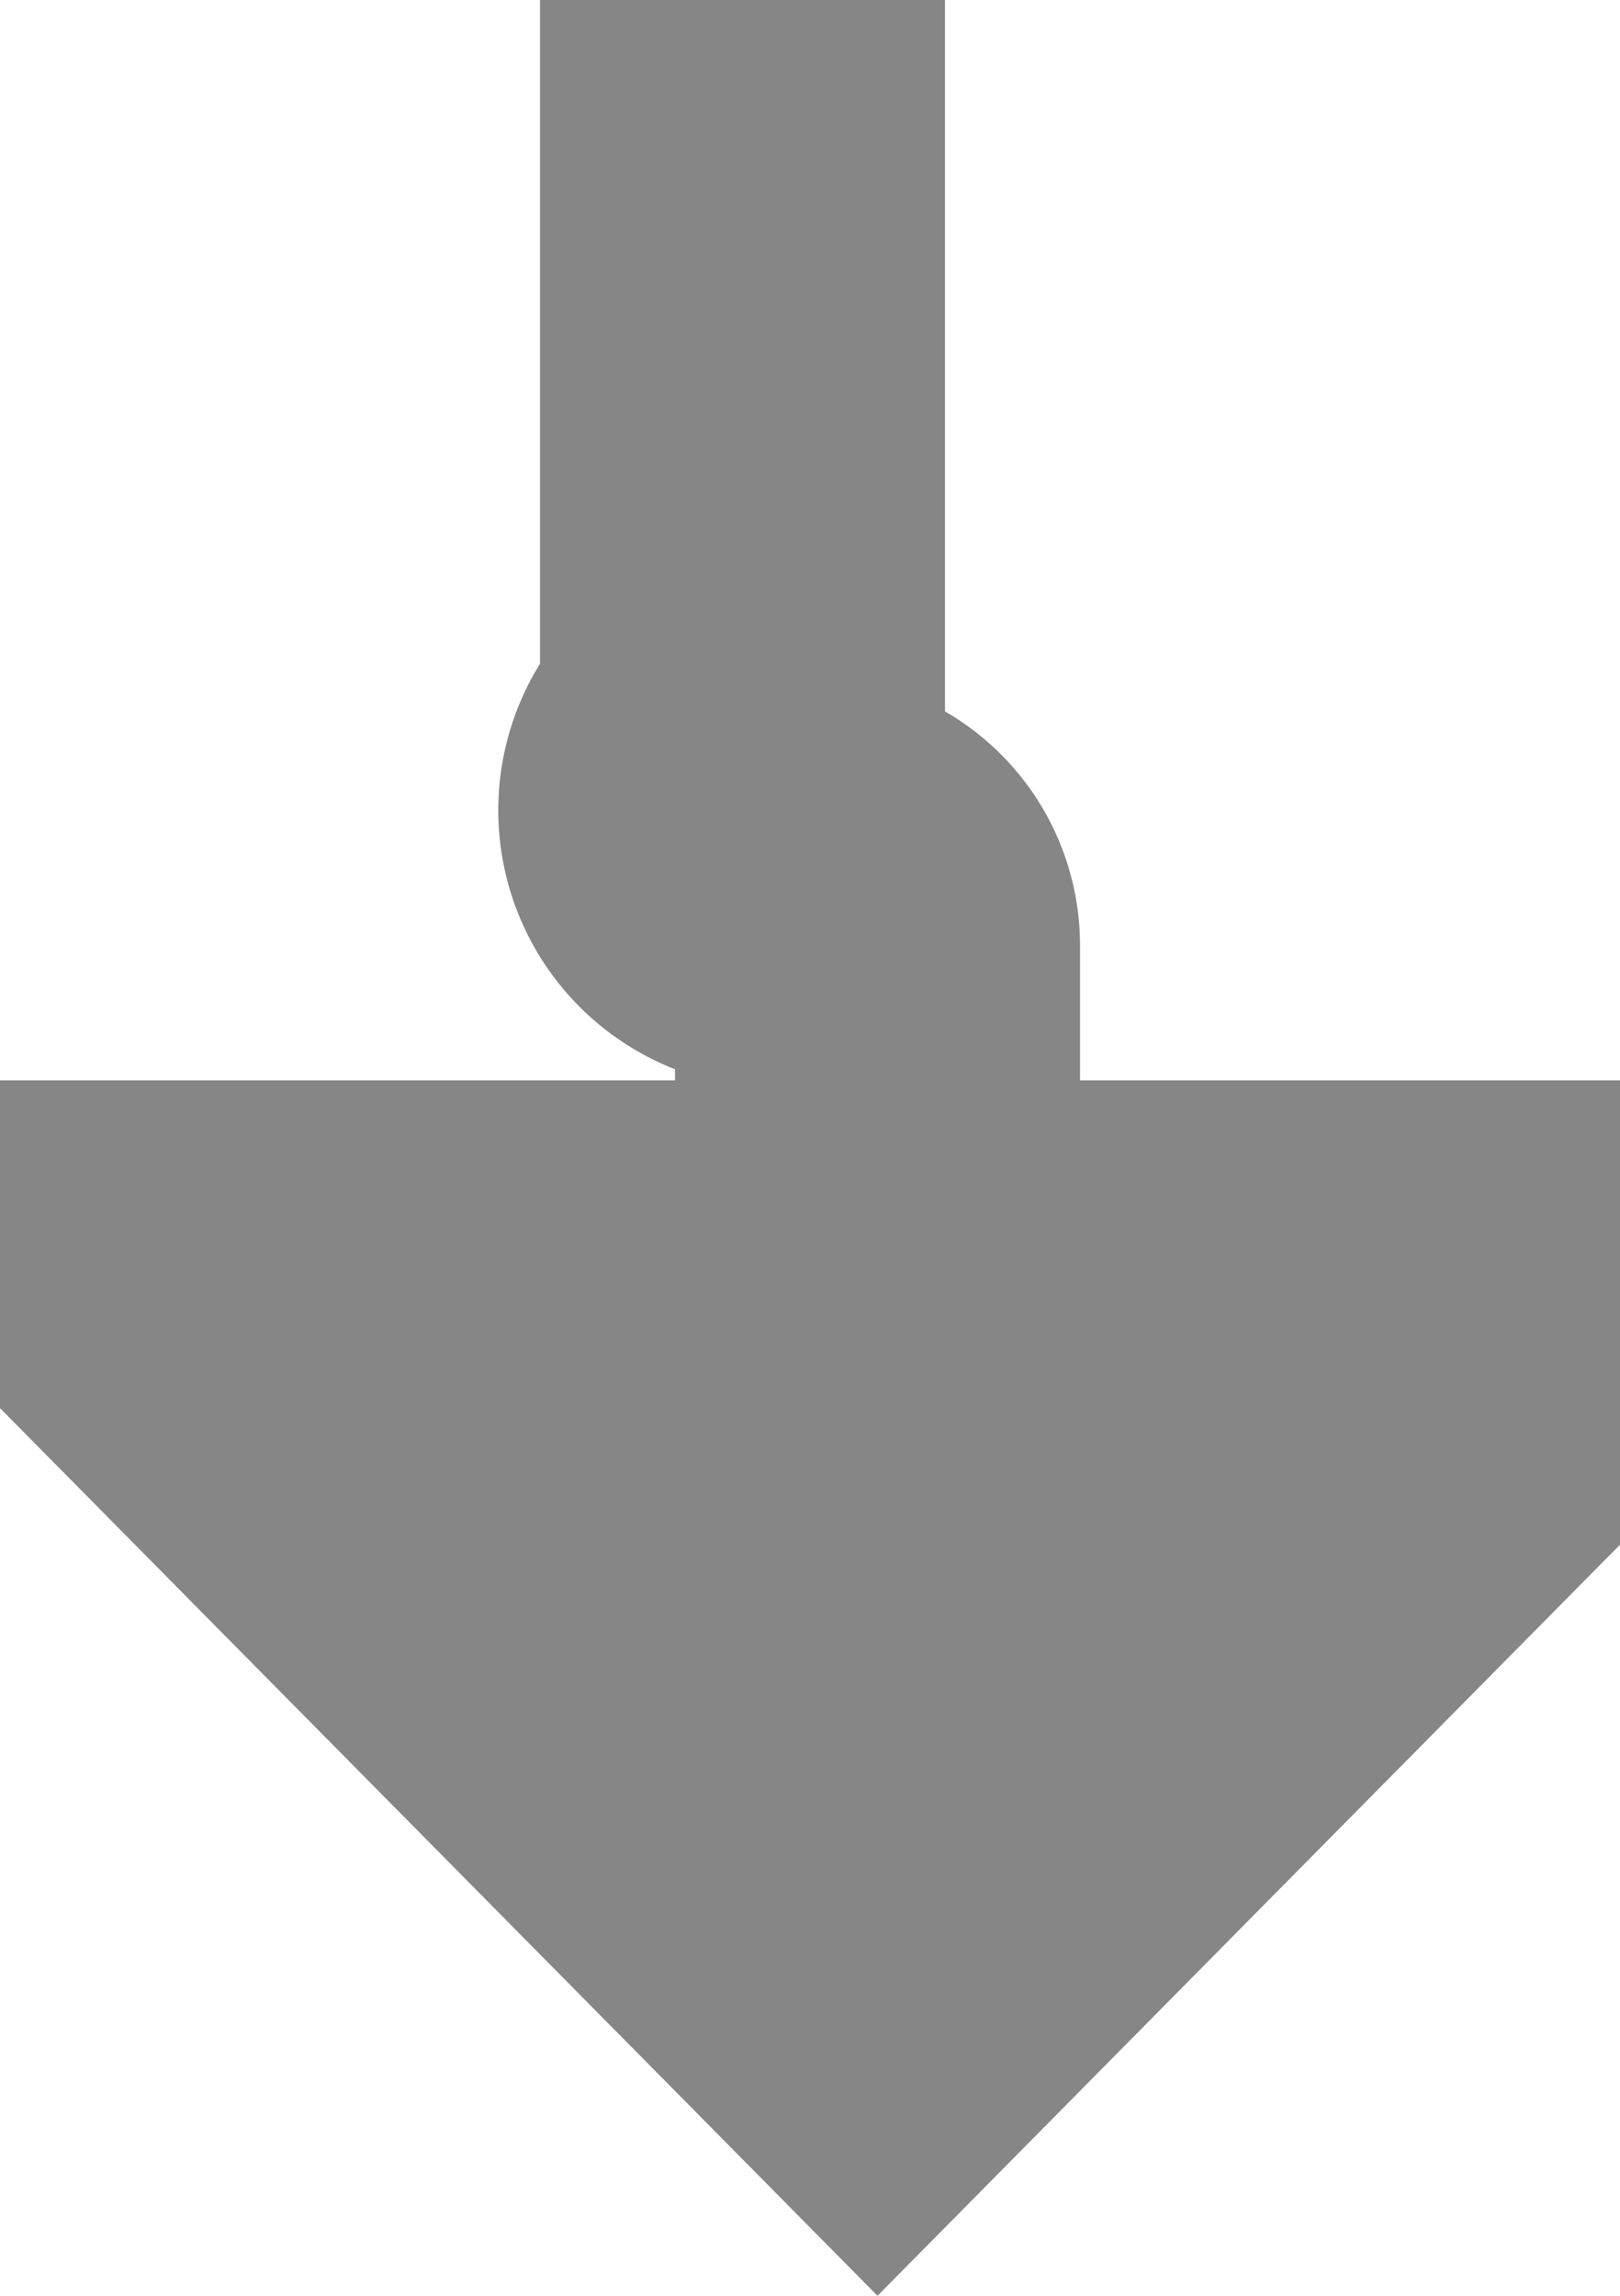 ﻿<?xml version="1.0" encoding="utf-8"?>
<svg version="1.1" xmlns:xlink="http://www.w3.org/1999/xlink" width="12px" height="17px" preserveAspectRatio="xMidYMin meet" viewBox="311 116  10 17" xmlns="http://www.w3.org/2000/svg">
  <path d="M 315.5 111  L 315.5 121.5  A 0.5 0.5 0 0 0 316 122.5 A 0.5 0.5 0 0 1 316.5 123 L 316.5 126  " stroke-width="3" stroke="#868686" fill="none" />
  <path d="M 307.6 124  L 316.5 133  L 325.4 124  L 307.6 124  Z " fill-rule="nonzero" fill="#868686" stroke="none" />
</svg>